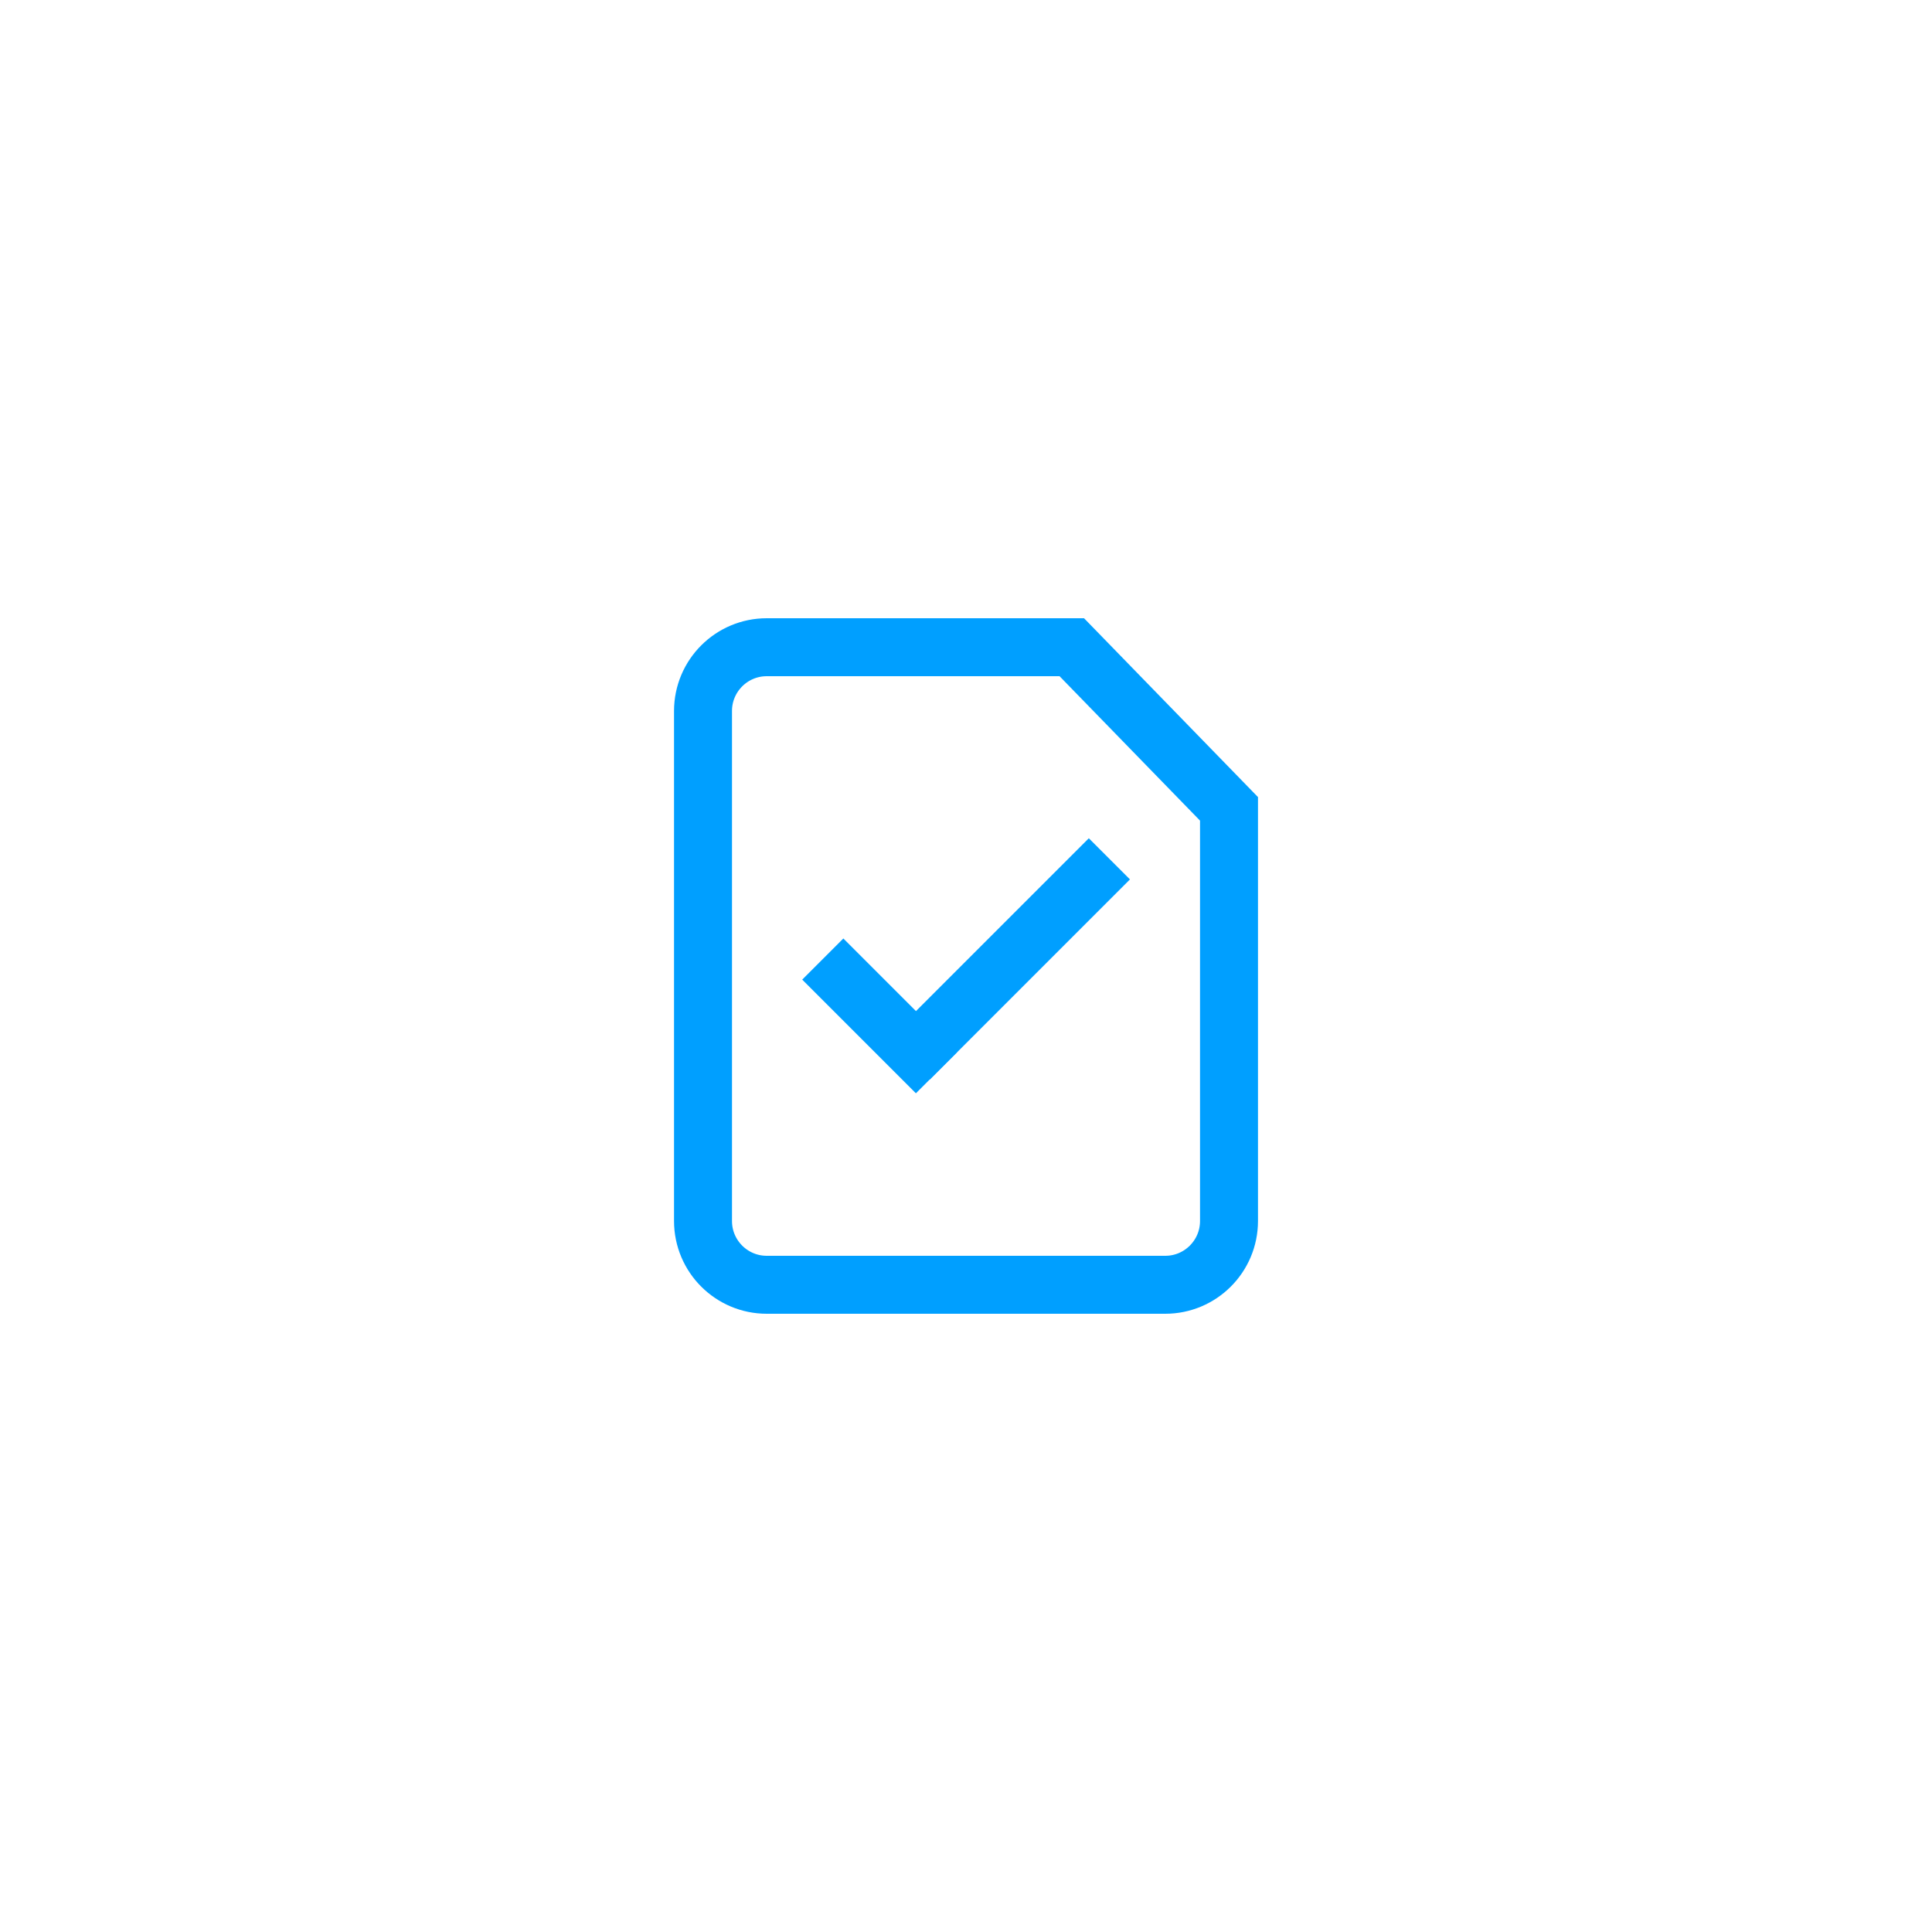<?xml version="1.0" encoding="utf-8"?>
<!-- Generator: Adobe Illustrator 19.0.0, SVG Export Plug-In . SVG Version: 6.00 Build 0)  -->
<svg version="1.1" id="Layer_1" xmlns="http://www.w3.org/2000/svg" xmlns:xlink="http://www.w3.org/1999/xlink" x="0px" y="0px"
	 width="100px" height="100px" viewBox="0 0 100 100" enable-background="new 0 0 100 100" xml:space="preserve">
<g id="XMLID_1_">
	<path id="XMLID_4_" fill="none" stroke="#009FFF" stroke-width="3" stroke-miterlimit="10" d="M39.688,33.5h15.788l8.137,8.366
		V63.2c0,1.822-1.478,3.3-3.3,3.3H39.688c-1.822,0-3.3-1.478-3.3-3.3V36.8C36.388,34.978,37.865,33.5,39.688,33.5z"/>
	
		<rect id="XMLID_9_" x="50.73" y="42.319" transform="matrix(0.707 0.707 -0.707 0.707 50.41 -22.397)" fill="#009FFF" width="3.012" height="14.647"/>
	
		<rect id="XMLID_7_" x="41.367" y="51.088" transform="matrix(0.707 0.707 -0.707 0.707 50.524 -16.79)" fill="#009FFF" width="8.323" height="3.011"/>
</g>
</svg>
